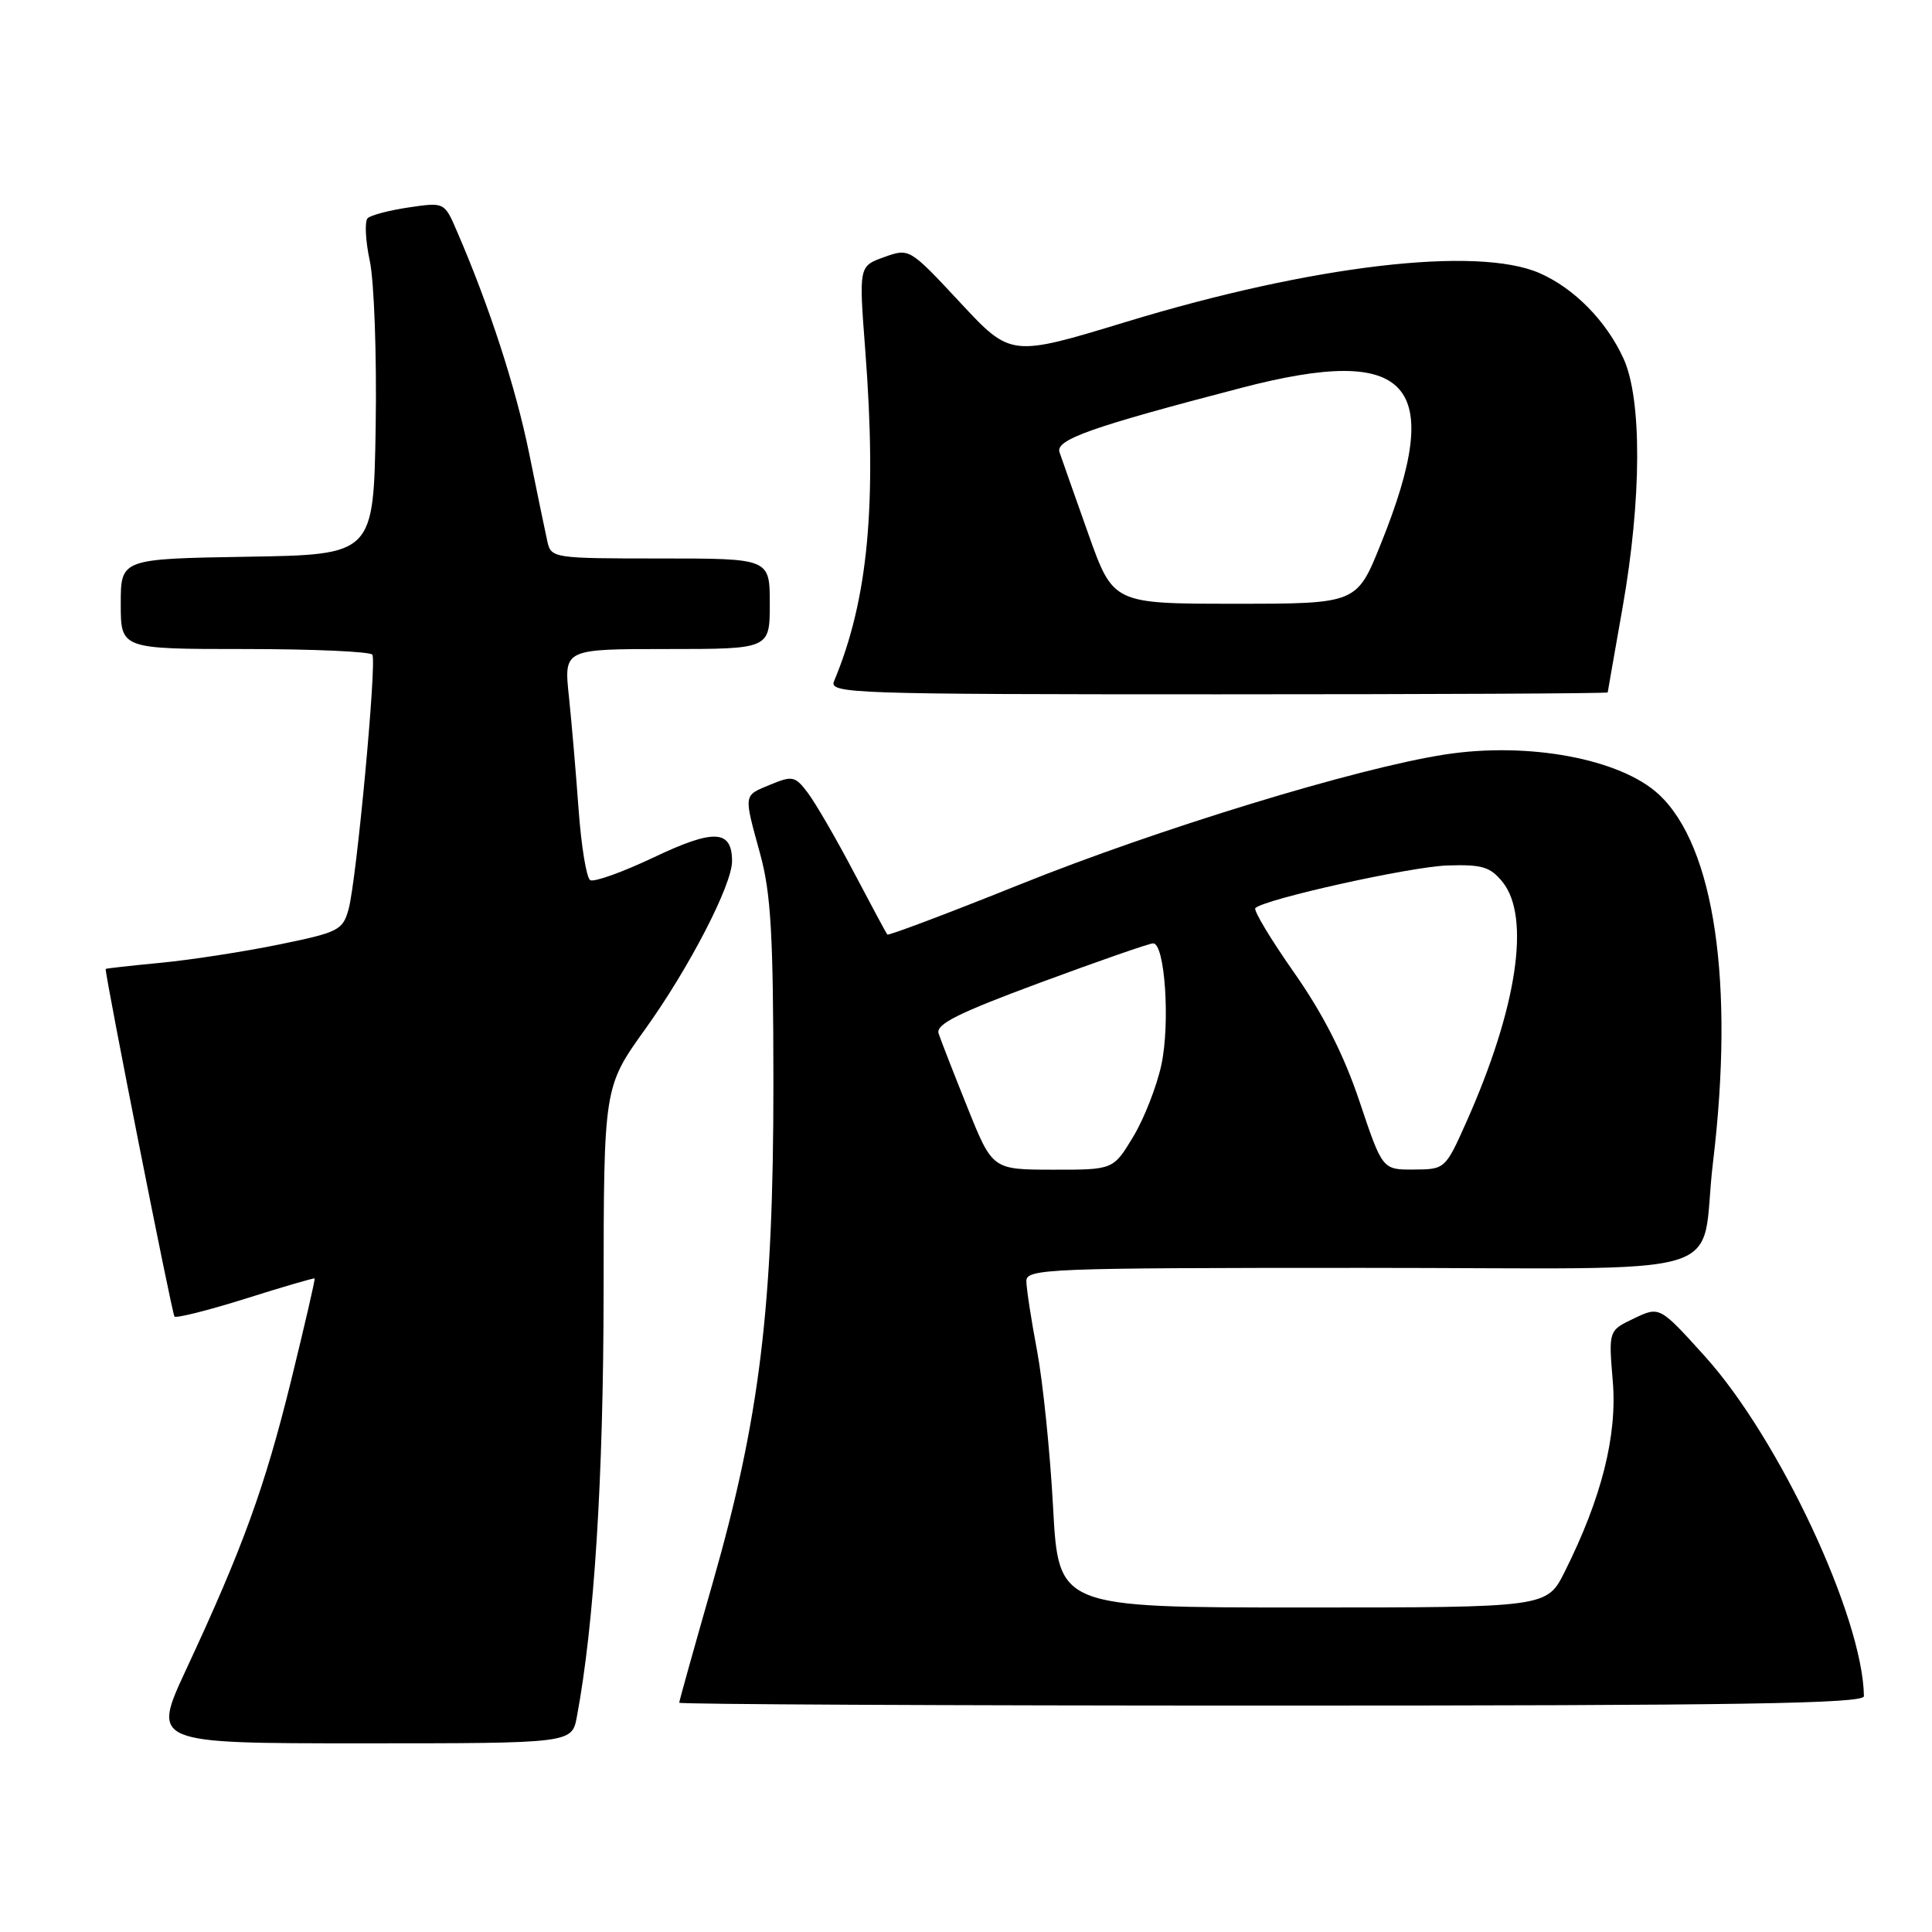 <?xml version="1.0" encoding="UTF-8" standalone="no"?>
<!DOCTYPE svg PUBLIC "-//W3C//DTD SVG 1.1//EN" "http://www.w3.org/Graphics/SVG/1.1/DTD/svg11.dtd" >
<svg xmlns="http://www.w3.org/2000/svg" xmlns:xlink="http://www.w3.org/1999/xlink" version="1.1" viewBox="0 0 256 256">
 <g >
 <path fill="currentColor"
d=" M 76.44 227.47 C 78.74 215.19 79.96 195.83 79.98 171.27 C 80.00 144.03 80.00 144.03 85.49 136.37 C 91.30 128.28 97.00 117.26 97.00 114.12 C 97.00 109.93 94.62 109.81 86.68 113.58 C 82.51 115.56 78.69 116.93 78.20 116.62 C 77.71 116.32 77.02 112.12 76.67 107.29 C 76.32 102.45 75.74 95.69 75.38 92.25 C 74.72 86.00 74.72 86.00 88.36 86.00 C 102.00 86.00 102.00 86.00 102.00 80.00 C 102.00 74.00 102.00 74.00 87.52 74.00 C 73.32 74.00 73.03 73.96 72.53 71.75 C 72.25 70.51 71.16 65.22 70.10 60.00 C 68.33 51.32 64.84 40.56 60.55 30.65 C 58.89 26.79 58.89 26.79 54.19 27.48 C 51.61 27.86 49.15 28.50 48.72 28.91 C 48.30 29.32 48.42 31.87 49.00 34.58 C 49.58 37.28 49.93 47.15 49.78 56.50 C 49.50 73.50 49.50 73.50 32.75 73.77 C 16.00 74.05 16.00 74.05 16.00 80.02 C 16.00 86.00 16.00 86.00 32.44 86.00 C 41.48 86.00 49.09 86.34 49.34 86.75 C 49.94 87.74 47.24 116.67 46.19 120.47 C 45.42 123.26 44.87 123.54 36.94 125.16 C 32.30 126.11 25.24 127.20 21.25 127.58 C 17.26 127.96 14.00 128.33 14.00 128.39 C 14.00 129.66 22.80 174.14 23.12 174.45 C 23.36 174.69 27.60 173.63 32.53 172.08 C 37.46 170.52 41.58 169.32 41.69 169.40 C 41.79 169.47 40.37 175.60 38.55 183.02 C 35.06 197.16 32.17 205.11 24.65 221.25 C 20.12 231.00 20.12 231.00 47.95 231.00 C 75.78 231.00 75.78 231.00 76.44 227.47 Z  M 246.98 224.75 C 246.84 214.32 235.75 190.62 225.91 179.72 C 219.91 173.08 219.91 173.08 216.53 174.69 C 213.14 176.30 213.14 176.30 213.70 183.00 C 214.31 190.22 212.22 198.50 207.34 208.25 C 204.97 213.00 204.97 213.00 172.61 213.00 C 140.26 213.00 140.26 213.00 139.54 199.75 C 139.15 192.46 138.19 183.12 137.42 179.00 C 136.64 174.88 136.00 170.71 136.00 169.75 C 136.00 168.11 138.78 168.00 180.42 168.00 C 231.33 168.00 225.07 169.88 226.98 154.03 C 229.84 130.26 227.18 112.15 219.82 105.28 C 214.74 100.55 202.51 98.26 191.44 99.98 C 179.77 101.78 153.43 109.84 135.16 117.19 C 125.63 121.02 117.71 124.01 117.57 123.83 C 117.43 123.65 115.41 119.90 113.09 115.49 C 110.77 111.08 108.05 106.40 107.05 105.07 C 105.37 102.84 105.00 102.76 102.12 103.95 C 98.46 105.47 98.52 105.08 100.73 113.17 C 102.15 118.35 102.47 123.86 102.48 143.50 C 102.49 173.08 100.69 187.90 94.40 209.87 C 91.98 218.32 90.00 225.41 90.00 225.62 C 90.00 225.83 125.33 226.00 168.50 226.00 C 230.64 226.00 247.00 225.74 246.98 224.75 Z  M 213.03 91.75 C 213.05 91.61 213.93 86.55 215.00 80.50 C 217.54 66.10 217.58 52.87 215.12 47.50 C 212.84 42.52 208.58 38.19 204.00 36.19 C 195.72 32.57 173.83 35.15 149.22 42.65 C 133.94 47.30 133.94 47.30 127.22 40.08 C 120.50 32.87 120.50 32.87 117.15 34.07 C 113.80 35.27 113.80 35.27 114.65 46.38 C 116.22 66.85 115.03 79.47 110.52 90.25 C 109.83 91.90 112.63 92.00 161.39 92.00 C 189.78 92.00 213.01 91.89 213.03 91.75 Z  M 128.19 146.74 C 126.37 142.21 124.65 137.80 124.37 136.94 C 123.98 135.72 126.91 134.25 137.87 130.19 C 145.57 127.34 152.29 125.00 152.80 125.00 C 154.36 125.00 155.07 135.57 153.89 141.09 C 153.27 143.96 151.59 148.26 150.14 150.65 C 147.51 155.00 147.51 155.00 139.51 154.99 C 131.50 154.98 131.50 154.98 128.19 146.74 Z  M 180.15 145.97 C 178.07 139.76 175.35 134.41 171.48 128.88 C 168.37 124.45 166.06 120.60 166.34 120.33 C 167.53 119.14 186.84 114.85 191.77 114.68 C 196.36 114.53 197.46 114.85 199.09 116.86 C 202.85 121.51 201.03 133.59 194.28 148.72 C 191.52 154.90 191.47 154.95 187.34 154.97 C 183.18 155.00 183.18 155.00 180.15 145.97 Z  M 144.21 70.75 C 142.40 65.66 140.69 60.79 140.39 59.92 C 139.83 58.26 144.59 56.58 164.50 51.39 C 186.92 45.54 191.57 50.74 182.97 72.06 C 179.78 80.00 179.78 80.00 163.64 80.00 C 147.50 80.00 147.50 80.00 144.21 70.75 Z "/>
</g>
</svg>